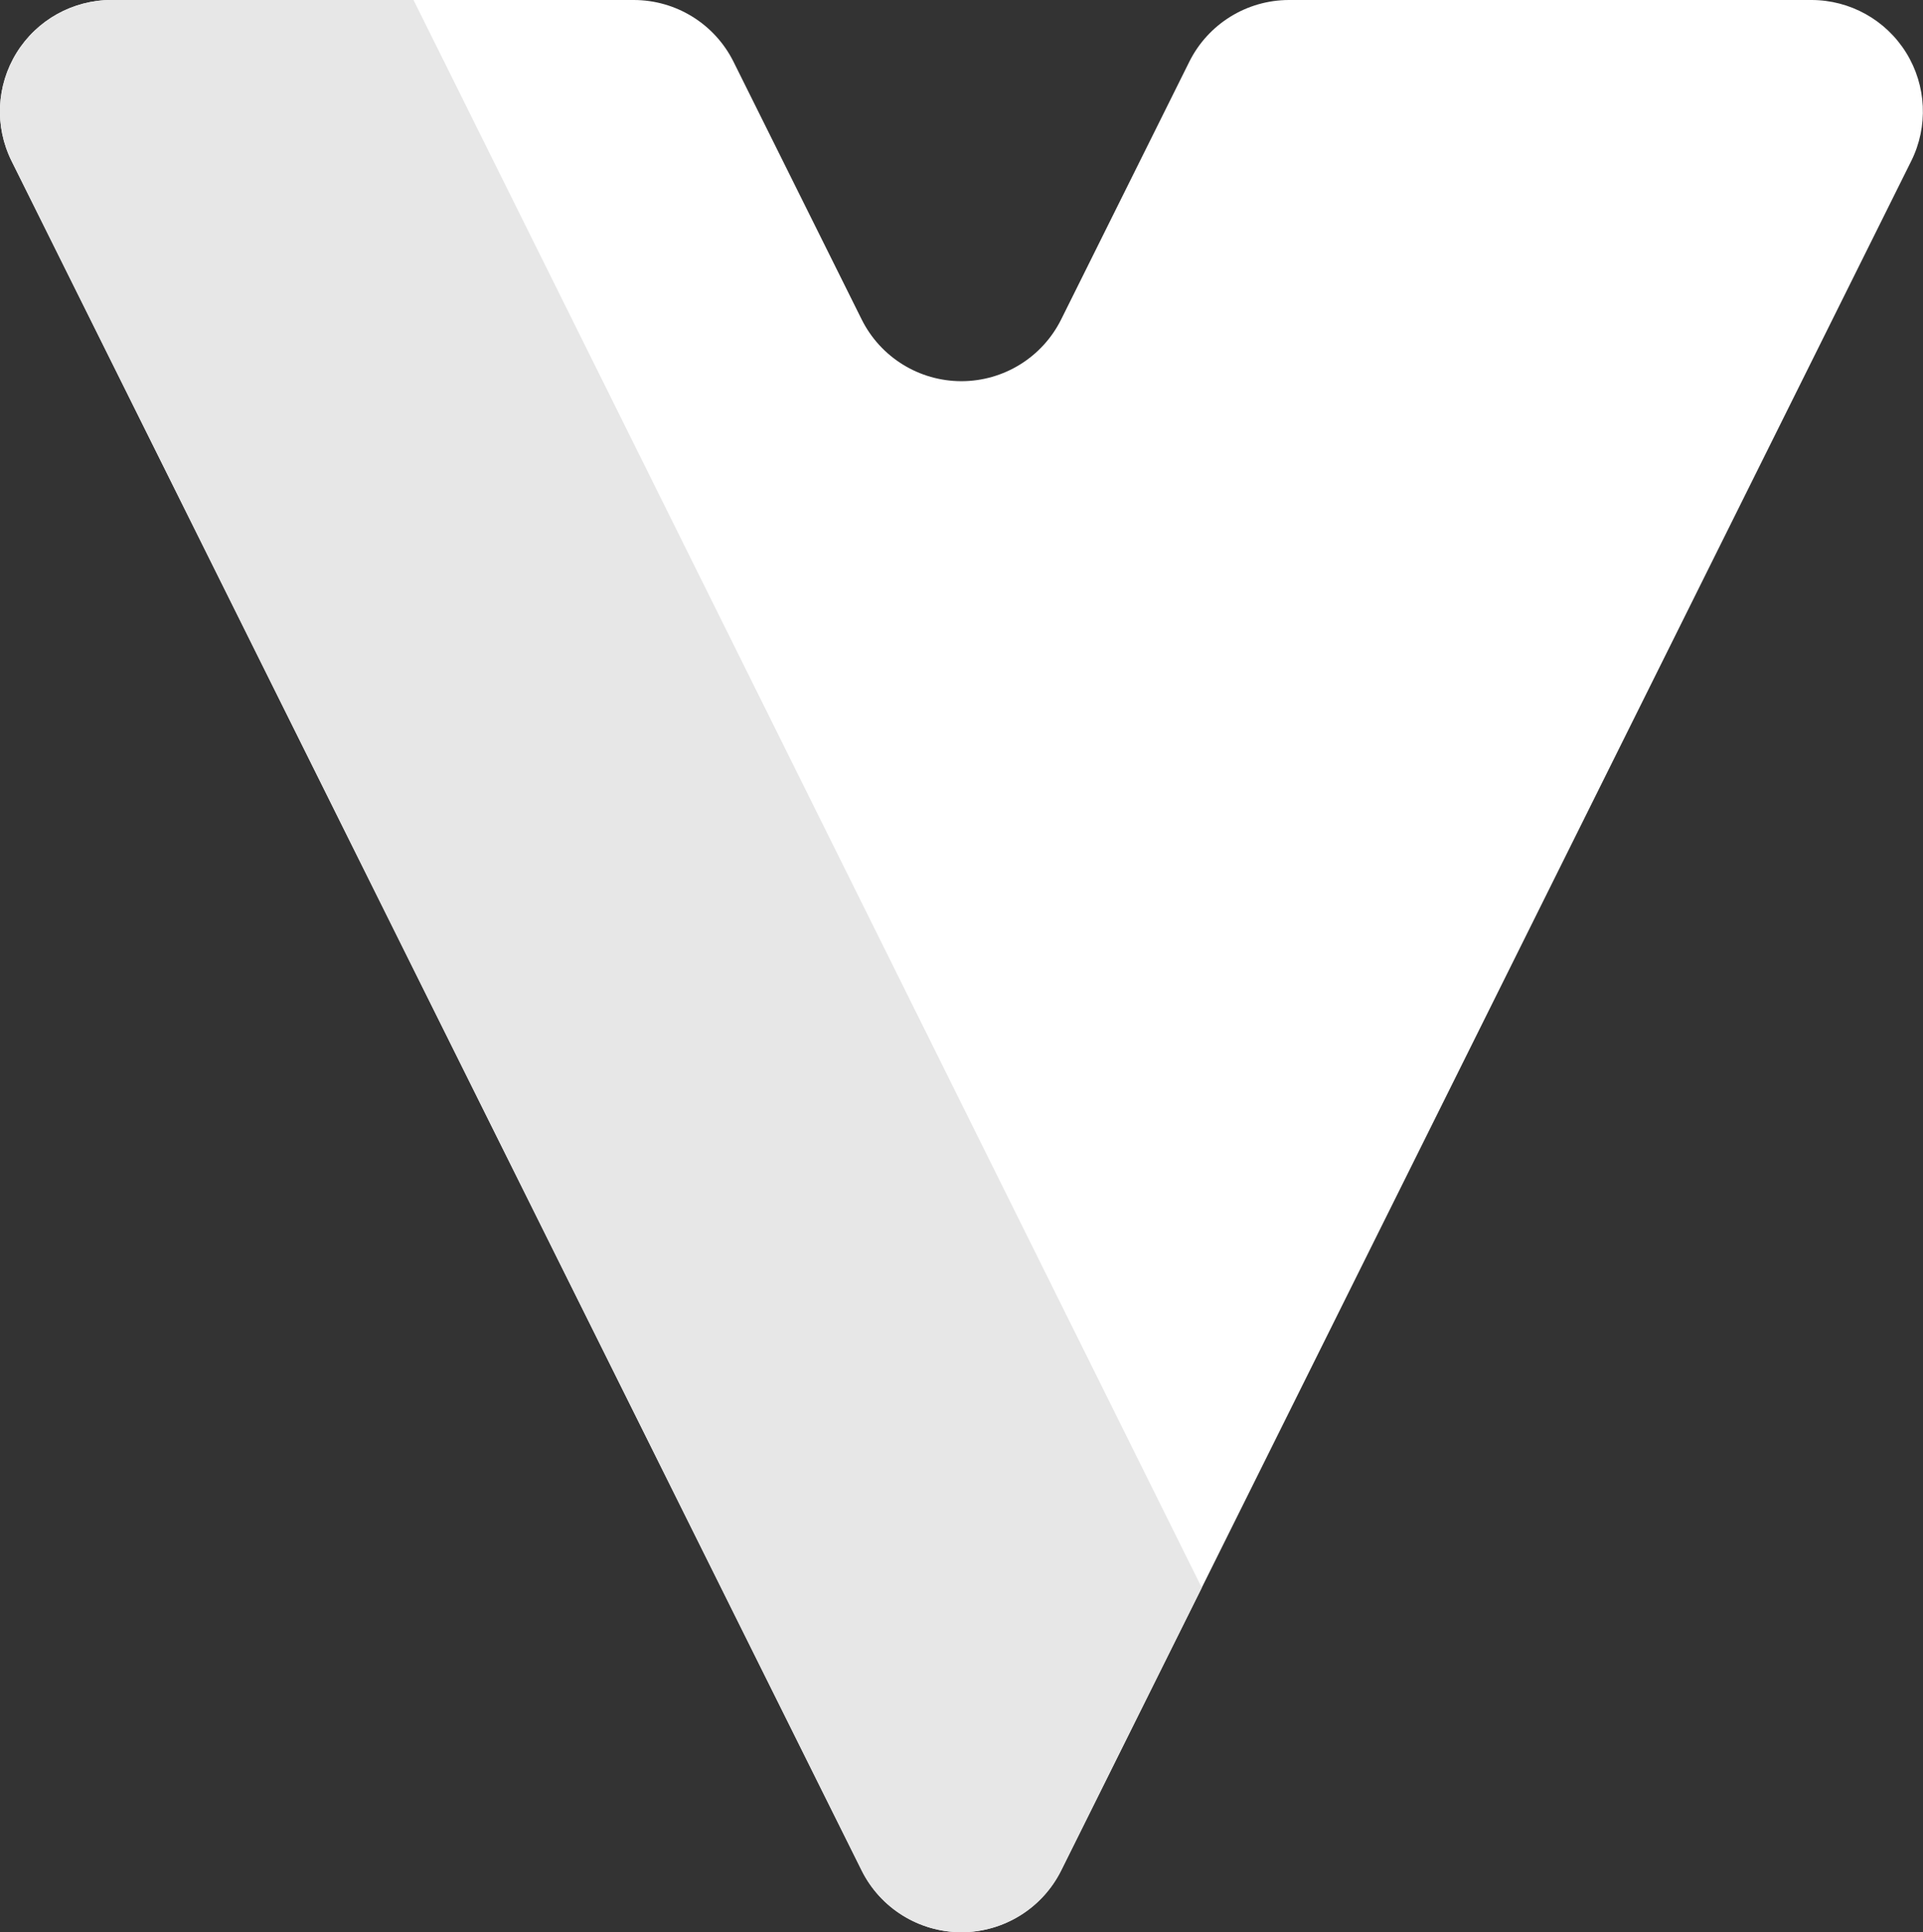 <?xml version="1.0" encoding="UTF-8" standalone="no"?><!DOCTYPE svg PUBLIC "-//W3C//DTD SVG 1.1//EN" "http://www.w3.org/Graphics/SVG/1.1/DTD/svg11.dtd"><svg width="100%" height="100%" viewBox="0 0 1438 1445" version="1.1" xmlns="http://www.w3.org/2000/svg" xmlns:xlink="http://www.w3.org/1999/xlink" xml:space="preserve" xmlns:serif="http://www.serif.com/" style="fill-rule:evenodd;clip-rule:evenodd;stroke-linejoin:round;stroke-miterlimit:2;"><rect x="0" y="0" width="1438" height="1445" fill="#333333" stroke="none"/><rect id="Export" x="0" y="0" width="1437.92" height="1445" style="fill:none;"/><clipPath id="_clip1"><rect x="0" y="0" width="1437.92" height="1445"/></clipPath><g clip-path="url(#_clip1)"><g><path d="M889.323,46.231c14.083,-28.323 42.987,-46.231 74.619,-46.231c116.684,0 390.641,0 390.641,0c28.849,-0 55.645,14.92 70.839,39.444c15.194,24.523 16.624,55.16 3.78,80.991c-139.001,279.554 -483.268,971.93 -635.65,1278.4c-14.083,28.323 -42.987,46.232 -74.619,46.232c-31.631,-0 -60.535,-17.909 -74.618,-46.232c-152.382,-306.466 -496.649,-998.842 -635.65,-1278.4c-12.844,-25.831 -11.414,-56.468 3.78,-80.991c15.194,-24.524 41.99,-39.444 70.839,-39.444l390.641,0c31.632,-0 60.536,17.908 74.619,46.231c34.526,69.439 95.771,192.613 95.771,192.613c14.083,28.323 42.987,46.231 74.618,46.231c31.632,-0 60.536,-17.908 74.619,-46.231c-0,-0 61.245,-123.174 95.771,-192.613Z" style="fill:#fff;"/><clipPath id="_clip2"><path d="M644.315,1398.83c14.083,28.323 42.987,46.232 74.618,46.232c31.632,-0 60.536,-17.909 74.619,-46.232c152.382,-306.466 496.649,-998.842 635.65,-1278.4c12.844,-25.831 11.414,-56.468 -3.78,-80.991c-15.194,-24.524 -41.99,-39.444 -70.839,-39.444c-291.69,0 -979.609,0 -1271.3,0c-28.849,-0 -55.645,14.92 -70.839,39.444c-15.194,24.523 -16.624,55.16 -3.78,80.991c139.001,279.554 483.268,971.93 635.65,1278.4Z"/></clipPath><g clip-path="url(#_clip2)"><path d="M309.234,0l-360.452,0l768.881,1548.9l360.452,0l-768.881,-1548.9Z" style="fill:#e7e7e7;"/></g></g></g></svg>